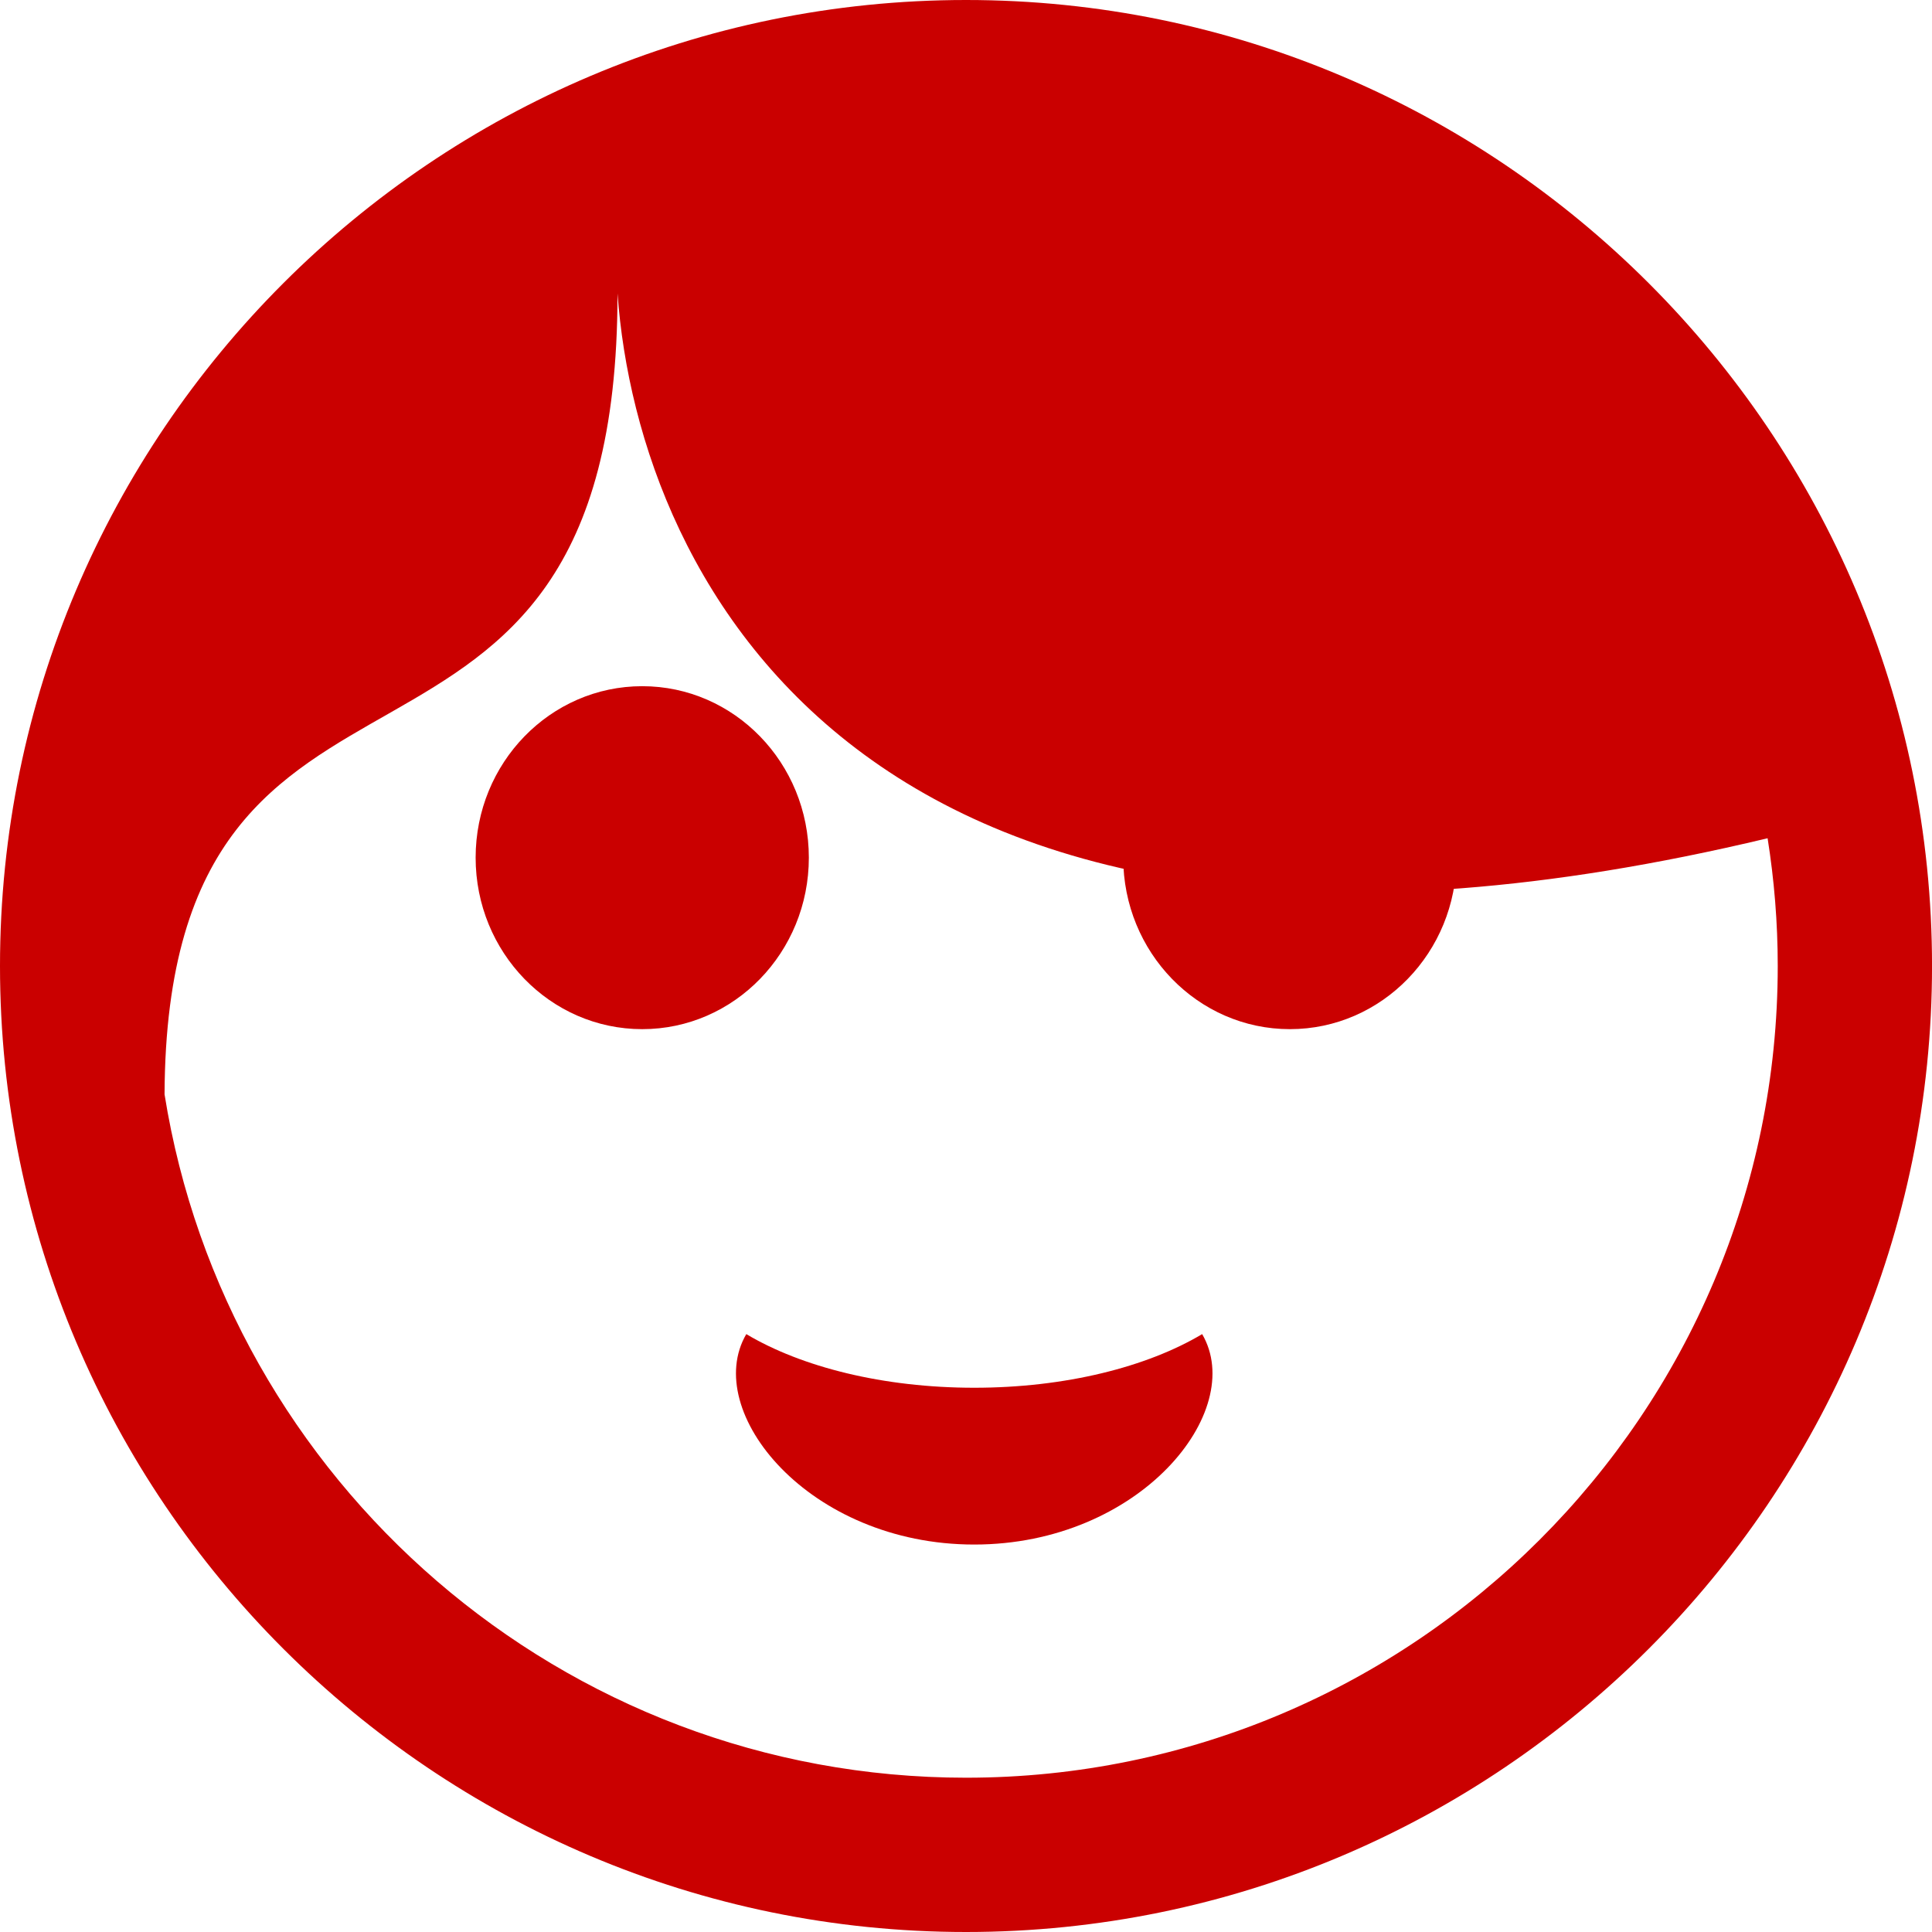 <svg width="64" height="64" viewBox="0 0 64 64" fill="none" xmlns="http://www.w3.org/2000/svg">
<path d="M42.729 34.092C45.778 34.092 48.25 31.548 48.25 28.411C48.25 25.274 45.778 22.731 42.729 22.731C39.68 22.731 37.208 25.274 37.208 28.411C37.208 31.548 39.68 34.092 42.729 34.092Z" fill="#CA0000"/>
<path d="M21.275 34.092C24.323 34.092 26.794 31.548 26.794 28.411C26.794 25.274 24.323 22.731 21.275 22.731C18.227 22.731 15.756 25.274 15.756 28.411C15.756 31.548 18.227 34.092 21.275 34.092Z" fill="#CA0000"/>
<path d="M32.273 51.165C37.762 51.165 41.316 46.751 39.823 44.194C38 45.281 35.294 45.971 32.273 45.971C29.251 45.971 26.545 45.281 24.722 44.194C23.229 46.75 26.783 51.165 32.273 51.165Z" fill="#CA0000"/>
<path d="M32.001 0C14.356 0 0 14.355 0 32C0 49.644 14.356 64 32.001 64C49.646 64 64.001 49.644 64.001 32C64.001 14.354 49.647 0 32.001 0ZM32.001 58.889C18.62 58.889 7.495 49.065 5.451 36.252C5.519 19.051 20.456 28.504 20.456 9.719C21.141 19.275 28.847 34.876 58.554 27.768C58.773 29.147 58.89 30.56 58.89 32C58.89 46.826 46.829 58.889 32.001 58.889Z" fill="#CA0000"/>
</svg>
